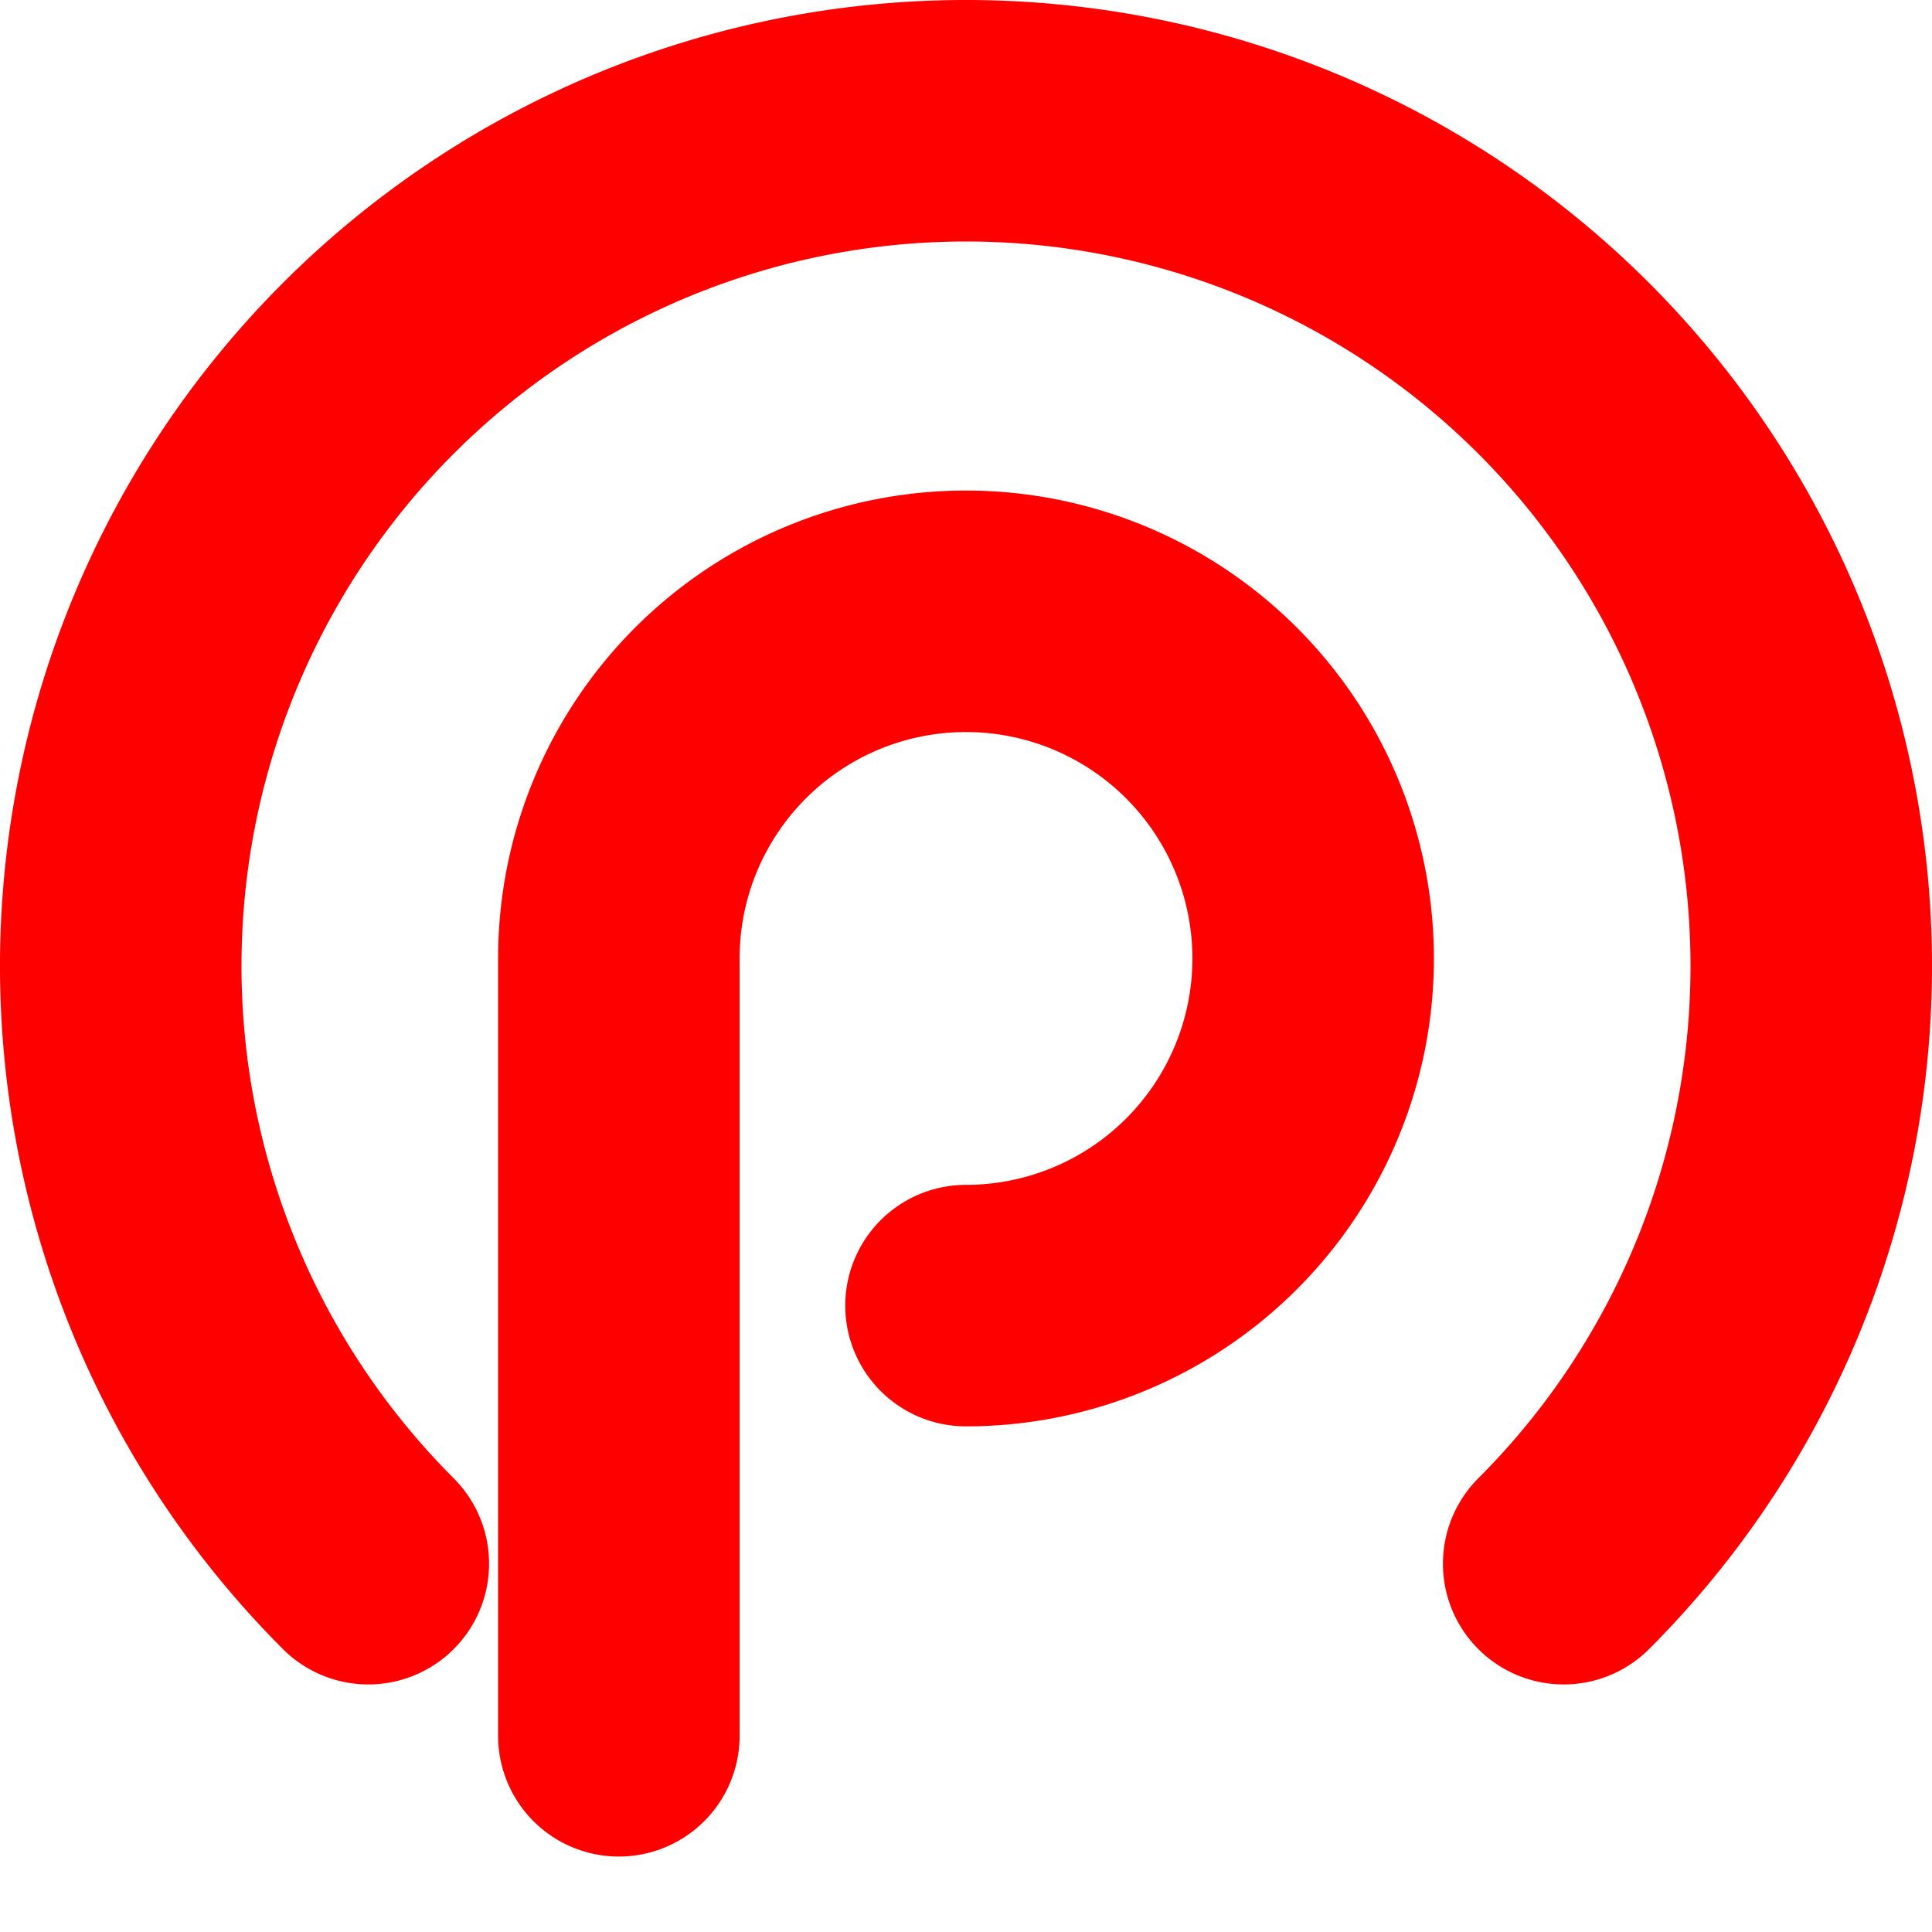 <?xml version="1.0" encoding="UTF-8"?>
<svg viewBox="0 0 512 512"
  xmlns="http://www.w3.org/2000/svg">
  <path transform="rotate(45 256 256)" d="m256 480a224 224 270 1 1 224-224" fill="none" stroke="#f00" stroke-linecap="round" stroke-width="64"/>
  <path d="m256 346a92 92-270 1 0-92-92v206" fill="none" stroke="#f00" stroke-linecap="round" stroke-width="64"/>
</svg>
